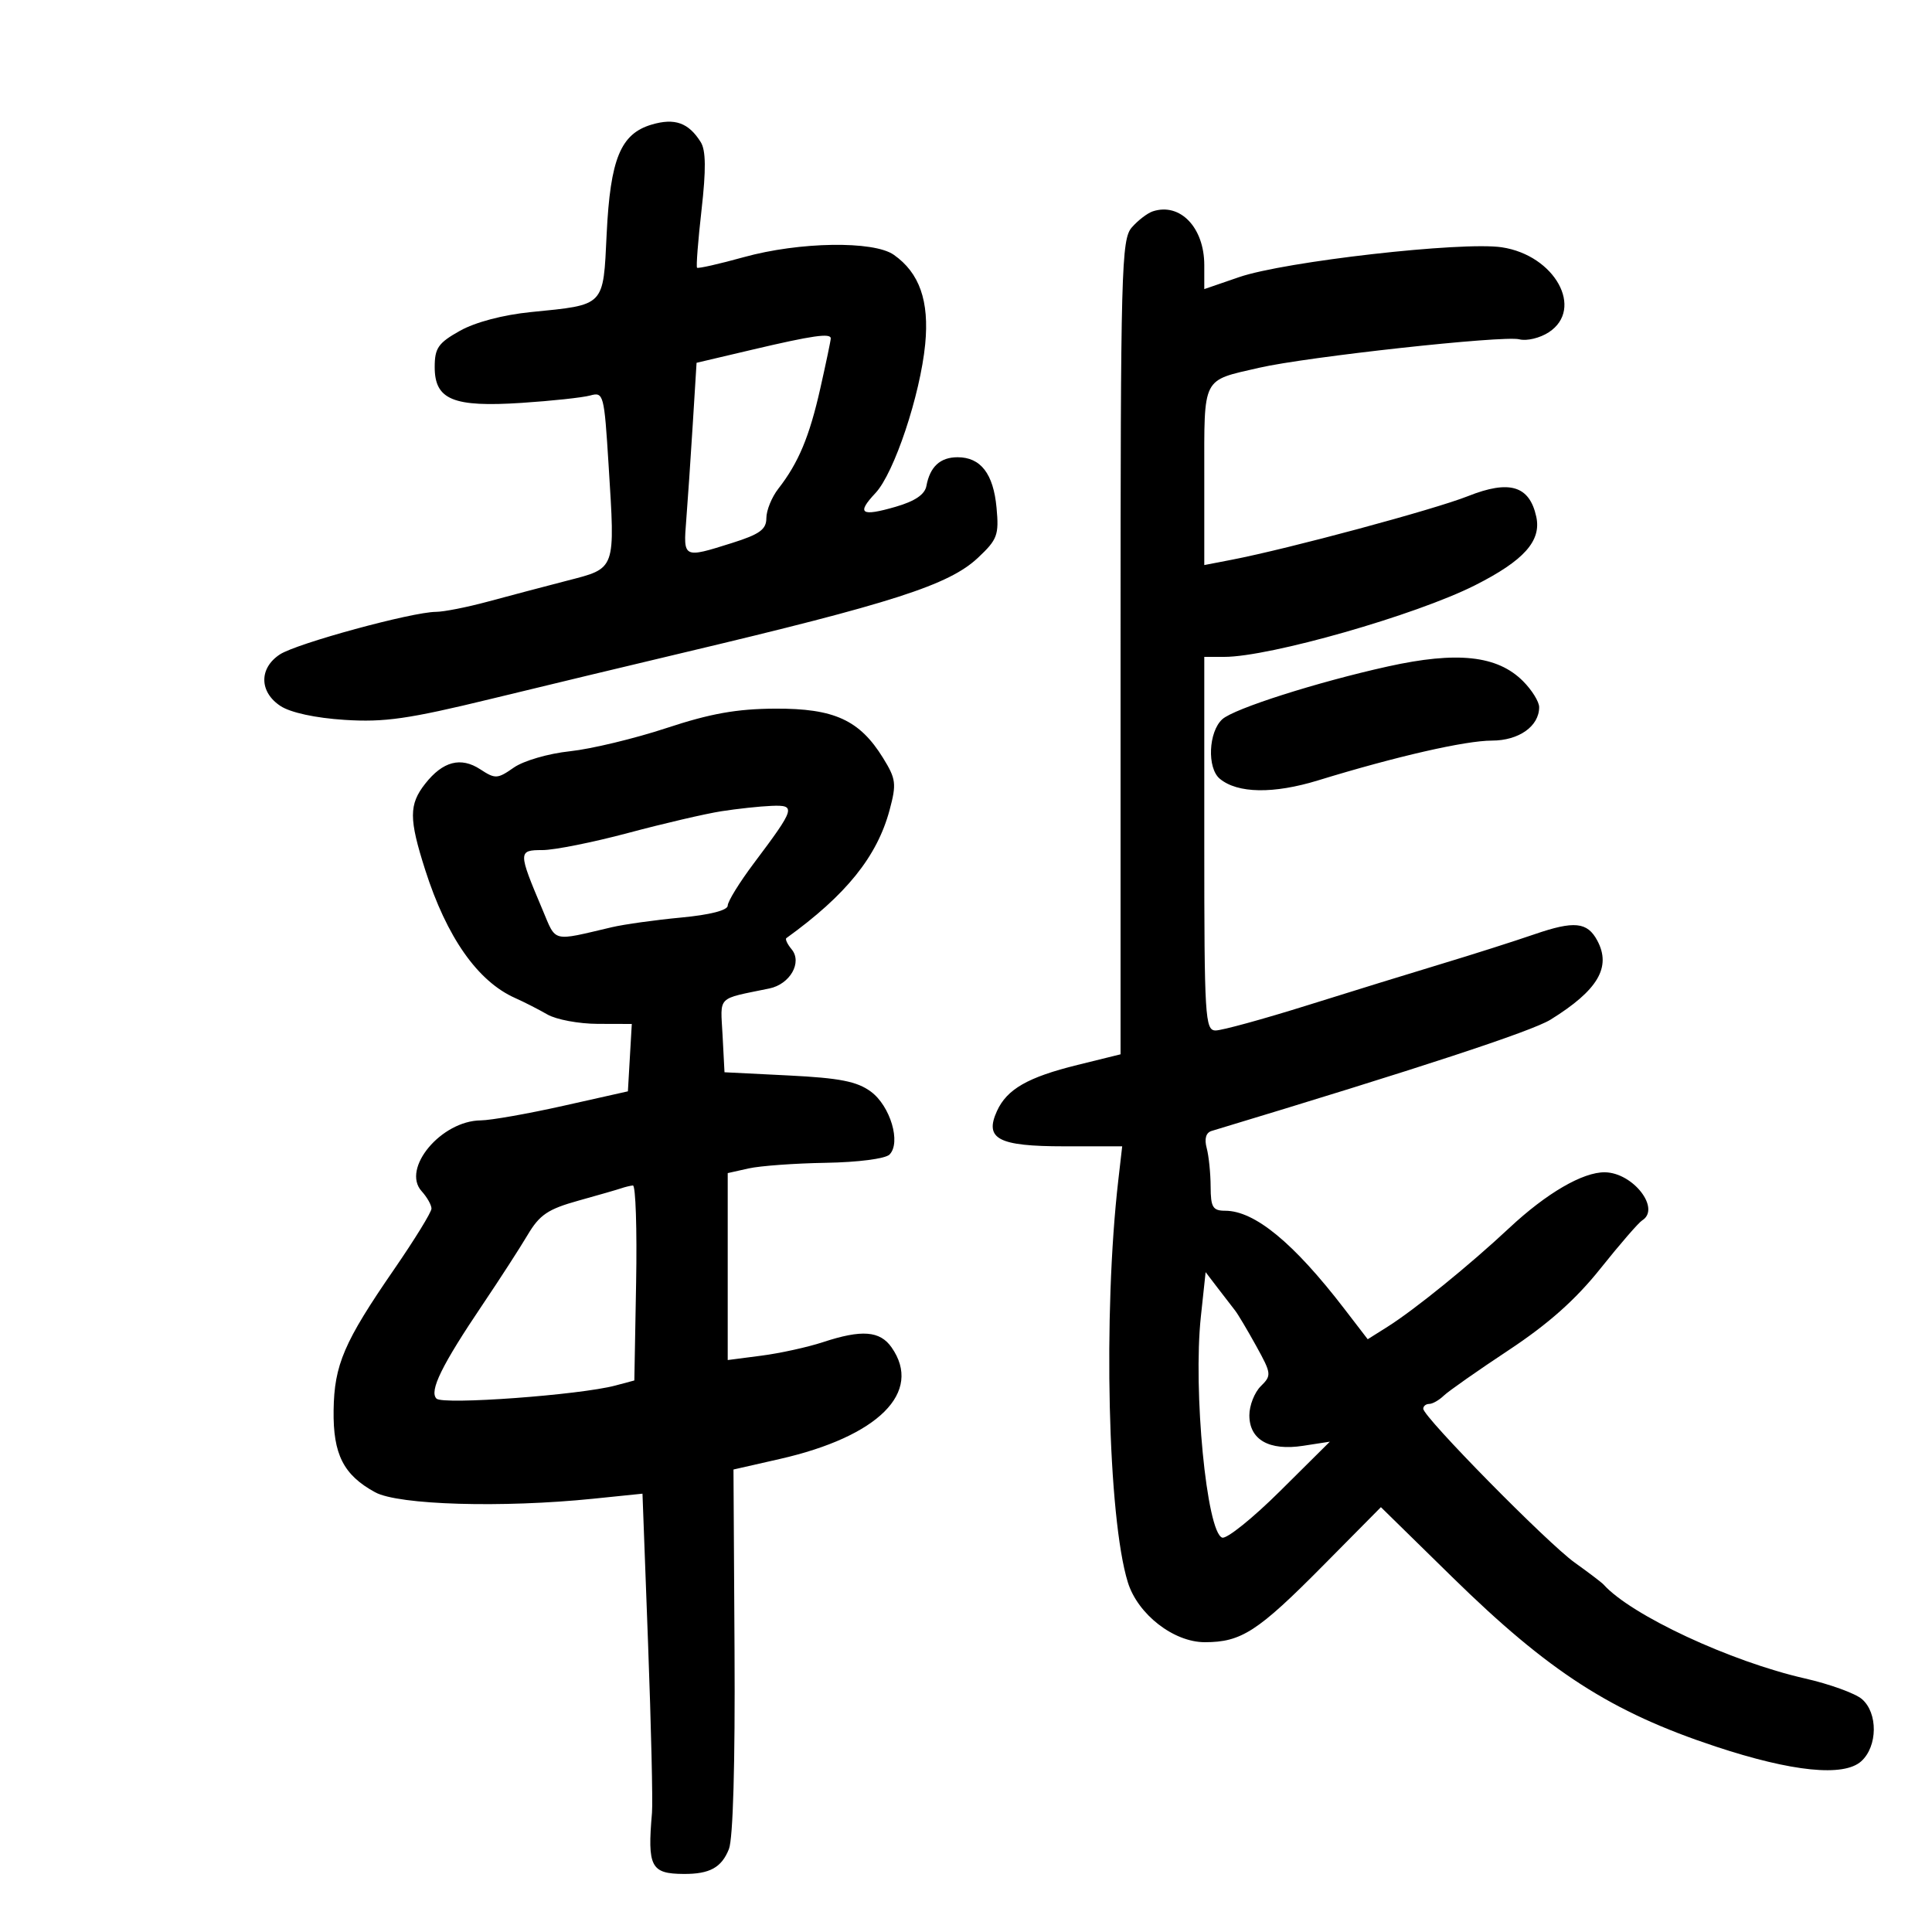 <svg xmlns="http://www.w3.org/2000/svg" width="300" height="300" viewBox="0 0 300 300" version="1.1">
	<path d="M 101.192 19.345 C 96.370 20.770, 94.769 24.660, 94.202 36.327 C 93.651 47.687, 94.026 47.301, 82.417 48.461 C 78.107 48.892, 73.800 50.030, 71.417 51.367 C 68.046 53.257, 67.500 54.043, 67.500 57.002 C 67.500 62.077, 70.365 63.257, 81 62.559 C 85.675 62.253, 90.466 61.736, 91.646 61.412 C 93.721 60.841, 93.815 61.196, 94.499 72.161 C 95.530 88.685, 95.710 88.187, 88 90.182 C 84.425 91.107, 78.891 92.570, 75.701 93.432 C 72.512 94.294, 68.912 95.004, 67.701 95.009 C 63.984 95.025, 46.069 99.909, 43.460 101.618 C 40.198 103.755, 40.244 107.459, 43.560 109.631 C 45.125 110.657, 48.988 111.492, 53.508 111.782 C 59.682 112.178, 63.410 111.645, 76.198 108.536 C 84.614 106.489, 98.025 103.268, 106 101.378 C 138.611 93.647, 147.351 90.835, 151.838 86.629 C 154.881 83.775, 155.137 83.089, 154.742 78.833 C 154.253 73.555, 152.280 71, 148.694 71 C 145.997 71, 144.408 72.463, 143.852 75.458 C 143.605 76.790, 142.075 77.824, 139.066 78.696 C 133.685 80.254, 132.948 79.749, 135.946 76.557 C 138.844 73.473, 142.896 61.338, 143.664 53.445 C 144.316 46.736, 142.778 42.359, 138.783 39.561 C 135.640 37.359, 124.106 37.543, 115.493 39.931 C 111.663 40.993, 108.398 41.731, 108.238 41.571 C 108.078 41.411, 108.392 37.359, 108.937 32.568 C 109.645 26.338, 109.610 23.348, 108.815 22.076 C 106.929 19.056, 104.779 18.286, 101.192 19.345 M 179 32.819 C 178.175 33.091, 176.713 34.211, 175.750 35.310 C 174.123 37.166, 174 41.743, 174 100.509 L 174 163.713 167.316 165.362 C 159.599 167.266, 156.357 169.123, 154.807 172.523 C 152.832 176.859, 155.007 178, 165.250 178 L 174.254 178 173.650 183.250 C 171.266 203.942, 172.018 235.654, 175.131 245.700 C 176.669 250.664, 182.242 255, 187.084 255 C 192.758 255, 195.309 253.346, 205.463 243.087 L 214.427 234.032 225.463 244.849 C 240.536 259.622, 250.178 265.829, 266.399 271.198 C 278.281 275.131, 286.301 275.942, 289.016 273.485 C 291.572 271.173, 291.623 265.978, 289.112 263.828 C 288.073 262.939, 284.099 261.501, 280.280 260.632 C 268.695 257.997, 253.270 250.804, 249 246.046 C 248.725 245.739, 246.700 244.200, 244.500 242.625 C 240.268 239.596, 221.008 220.026, 221.003 218.750 C 221.001 218.338, 221.418 218, 221.929 218 C 222.439 218, 223.452 217.426, 224.179 216.725 C 224.905 216.024, 229.445 212.840, 234.267 209.650 C 240.420 205.580, 244.667 201.804, 248.508 196.990 C 251.519 193.216, 254.436 189.848, 254.991 189.505 C 257.922 187.694, 253.592 182.097, 249.210 182.033 C 245.790 181.984, 240.129 185.280, 234.354 190.684 C 228.201 196.443, 219.664 203.369, 215.439 206.029 L 212.378 207.957 208.745 203.228 C 200.879 192.991, 194.830 188.011, 190.250 188.004 C 188.320 188.001, 187.998 187.467, 187.986 184.250 C 187.979 182.188, 187.703 179.493, 187.373 178.262 C 186.987 176.822, 187.259 175.878, 188.137 175.613 C 220.307 165.900, 237.845 160.141, 240.766 158.331 C 248.121 153.771, 250.241 150.187, 248.028 146.052 C 246.478 143.155, 244.443 142.951, 238.278 145.071 C 235.100 146.164, 228.675 148.212, 224 149.621 C 219.325 151.031, 209.875 153.948, 203 156.104 C 196.125 158.259, 189.713 160.018, 188.750 160.011 C 187.124 160.001, 187 157.948, 187 131 L 187 102 190.109 102 C 197.169 102, 219.827 95.529, 229.032 90.885 C 236.647 87.042, 239.376 83.986, 238.549 80.225 C 237.492 75.413, 234.385 74.480, 227.948 77.040 C 222.717 79.121, 200.093 85.212, 191.250 86.921 L 187 87.742 187 73.906 C 187 58.315, 186.567 59.171, 195.500 57.111 C 202.891 55.406, 233.498 52.056, 235.913 52.687 C 237.059 52.987, 239.122 52.495, 240.498 51.593 C 246.041 47.961, 241.443 39.642, 233.207 38.400 C 227.040 37.471, 199.476 40.600, 192.407 43.032 L 187 44.892 187 41.169 C 187 35.337, 183.248 31.421, 179 32.819 M 116.831 54.294 L 108.162 56.335 107.569 65.918 C 107.243 71.188, 106.789 77.862, 106.560 80.750 C 106.088 86.717, 106.073 86.710, 113.662 84.317 C 117.968 82.960, 119 82.213, 119 80.452 C 119 79.252, 119.836 77.197, 120.859 75.885 C 123.990 71.867, 125.686 67.814, 127.378 60.303 C 128.270 56.344, 129 52.857, 129 52.553 C 129 51.688, 126.187 52.091, 116.831 54.294 M 215.500 103.488 C 204.512 105.922, 191.624 110.031, 189.801 111.680 C 187.647 113.630, 187.409 119.265, 189.411 120.926 C 192.170 123.216, 197.749 123.304, 204.713 121.165 C 216.764 117.465, 227.537 115, 231.663 115 C 235.849 115, 239 112.770, 239 109.808 C 239 108.963, 237.869 107.141, 236.486 105.759 C 232.506 101.778, 226.266 101.103, 215.500 103.488 M 103.500 113.048 C 98.550 114.682, 91.800 116.305, 88.500 116.655 C 85.154 117.009, 81.298 118.130, 79.783 119.190 C 77.245 120.964, 76.902 120.982, 74.582 119.462 C 71.559 117.481, 68.767 118.210, 66.026 121.694 C 63.488 124.921, 63.487 127.133, 66.022 135.070 C 69.368 145.542, 74.178 152.392, 80 154.976 C 81.375 155.587, 83.625 156.735, 85 157.528 C 86.375 158.321, 89.886 158.977, 92.802 158.985 L 98.105 159 97.802 164.231 L 97.500 169.462 87.500 171.704 C 82 172.937, 76.219 173.958, 74.654 173.973 C 68.502 174.031, 62.297 181.461, 65.472 184.969 C 66.312 185.897, 67 187.113, 67 187.670 C 67 188.226, 64.392 192.466, 61.205 197.091 C 53.420 208.386, 51.902 211.920, 51.802 218.981 C 51.705 225.824, 53.336 229.042, 58.259 231.723 C 61.880 233.695, 77.974 234.168, 92.132 232.719 L 99.764 231.938 100.632 255.219 C 101.109 268.024, 101.383 279.850, 101.240 281.500 C 100.512 289.894, 101.063 290.955, 106.168 290.985 C 110.208 291.008, 112.048 289.993, 113.188 287.114 C 113.829 285.494, 114.160 273.796, 114.058 256.342 L 113.894 228.185 121.077 226.551 C 136.415 223.062, 143.315 216.177, 138.443 209.223 C 136.635 206.641, 133.812 206.426, 127.785 208.411 C 125.428 209.188, 121.138 210.130, 118.250 210.505 L 113 211.188 113 196.673 L 113 182.159 116.250 181.432 C 118.037 181.032, 123.434 180.639, 128.243 180.560 C 133.225 180.477, 137.472 179.928, 138.118 179.282 C 139.949 177.451, 138.255 171.733, 135.219 169.500 C 133.074 167.922, 130.390 167.395, 122.500 167 L 112.500 166.500 112.201 160.781 C 111.873 154.506, 111.174 155.207, 119.471 153.488 C 122.681 152.823, 124.607 149.437, 122.927 147.412 C 122.260 146.609, 121.892 145.824, 122.107 145.669 C 131.397 138.972, 136.205 133, 138.145 125.747 C 139.228 121.700, 139.132 120.950, 137.119 117.693 C 133.479 111.802, 129.524 109.994, 120.382 110.038 C 114.402 110.067, 110.328 110.794, 103.500 113.048 M 112 125.972 C 109.525 126.360, 103.020 127.875, 97.545 129.339 C 92.070 130.802, 86.077 132, 84.228 132 C 80.435 132, 80.435 132.257, 84.233 141.239 C 86.417 146.405, 85.570 146.190, 95 143.979 C 96.925 143.528, 101.763 142.852, 105.750 142.478 C 110.252 142.055, 113 141.351, 113 140.622 C 113 139.975, 114.829 137.012, 117.064 134.037 C 123.503 125.468, 123.653 124.976, 119.785 125.134 C 117.978 125.207, 114.475 125.584, 112 125.972 M 96.500 184.506 C 95.950 184.698, 92.948 185.565, 89.828 186.432 C 85.085 187.752, 83.793 188.623, 81.933 191.755 C 80.710 193.815, 77.586 198.650, 74.990 202.500 C 68.585 212.001, 66.614 216.014, 67.779 217.179 C 68.774 218.174, 90.047 216.616, 95.553 215.145 L 98.500 214.358 98.776 199.179 C 98.928 190.831, 98.703 184.036, 98.276 184.079 C 97.849 184.122, 97.050 184.315, 96.500 184.506 M 186.472 204.420 C 185.241 215.911, 187.367 237.956, 189.784 238.761 C 190.486 238.995, 194.535 235.739, 198.780 231.524 L 206.500 223.862 202.350 224.502 C 197.075 225.316, 194 223.569, 194 219.759 C 194 218.242, 194.798 216.213, 195.774 215.250 C 197.472 213.575, 197.441 213.307, 195.062 209 C 193.694 206.525, 192.221 204.050, 191.787 203.500 C 191.354 202.950, 190.146 201.384, 189.104 200.020 L 187.209 197.539 186.472 204.420" stroke="none" fill="black" fill-rule="evenodd"/>
</svg>